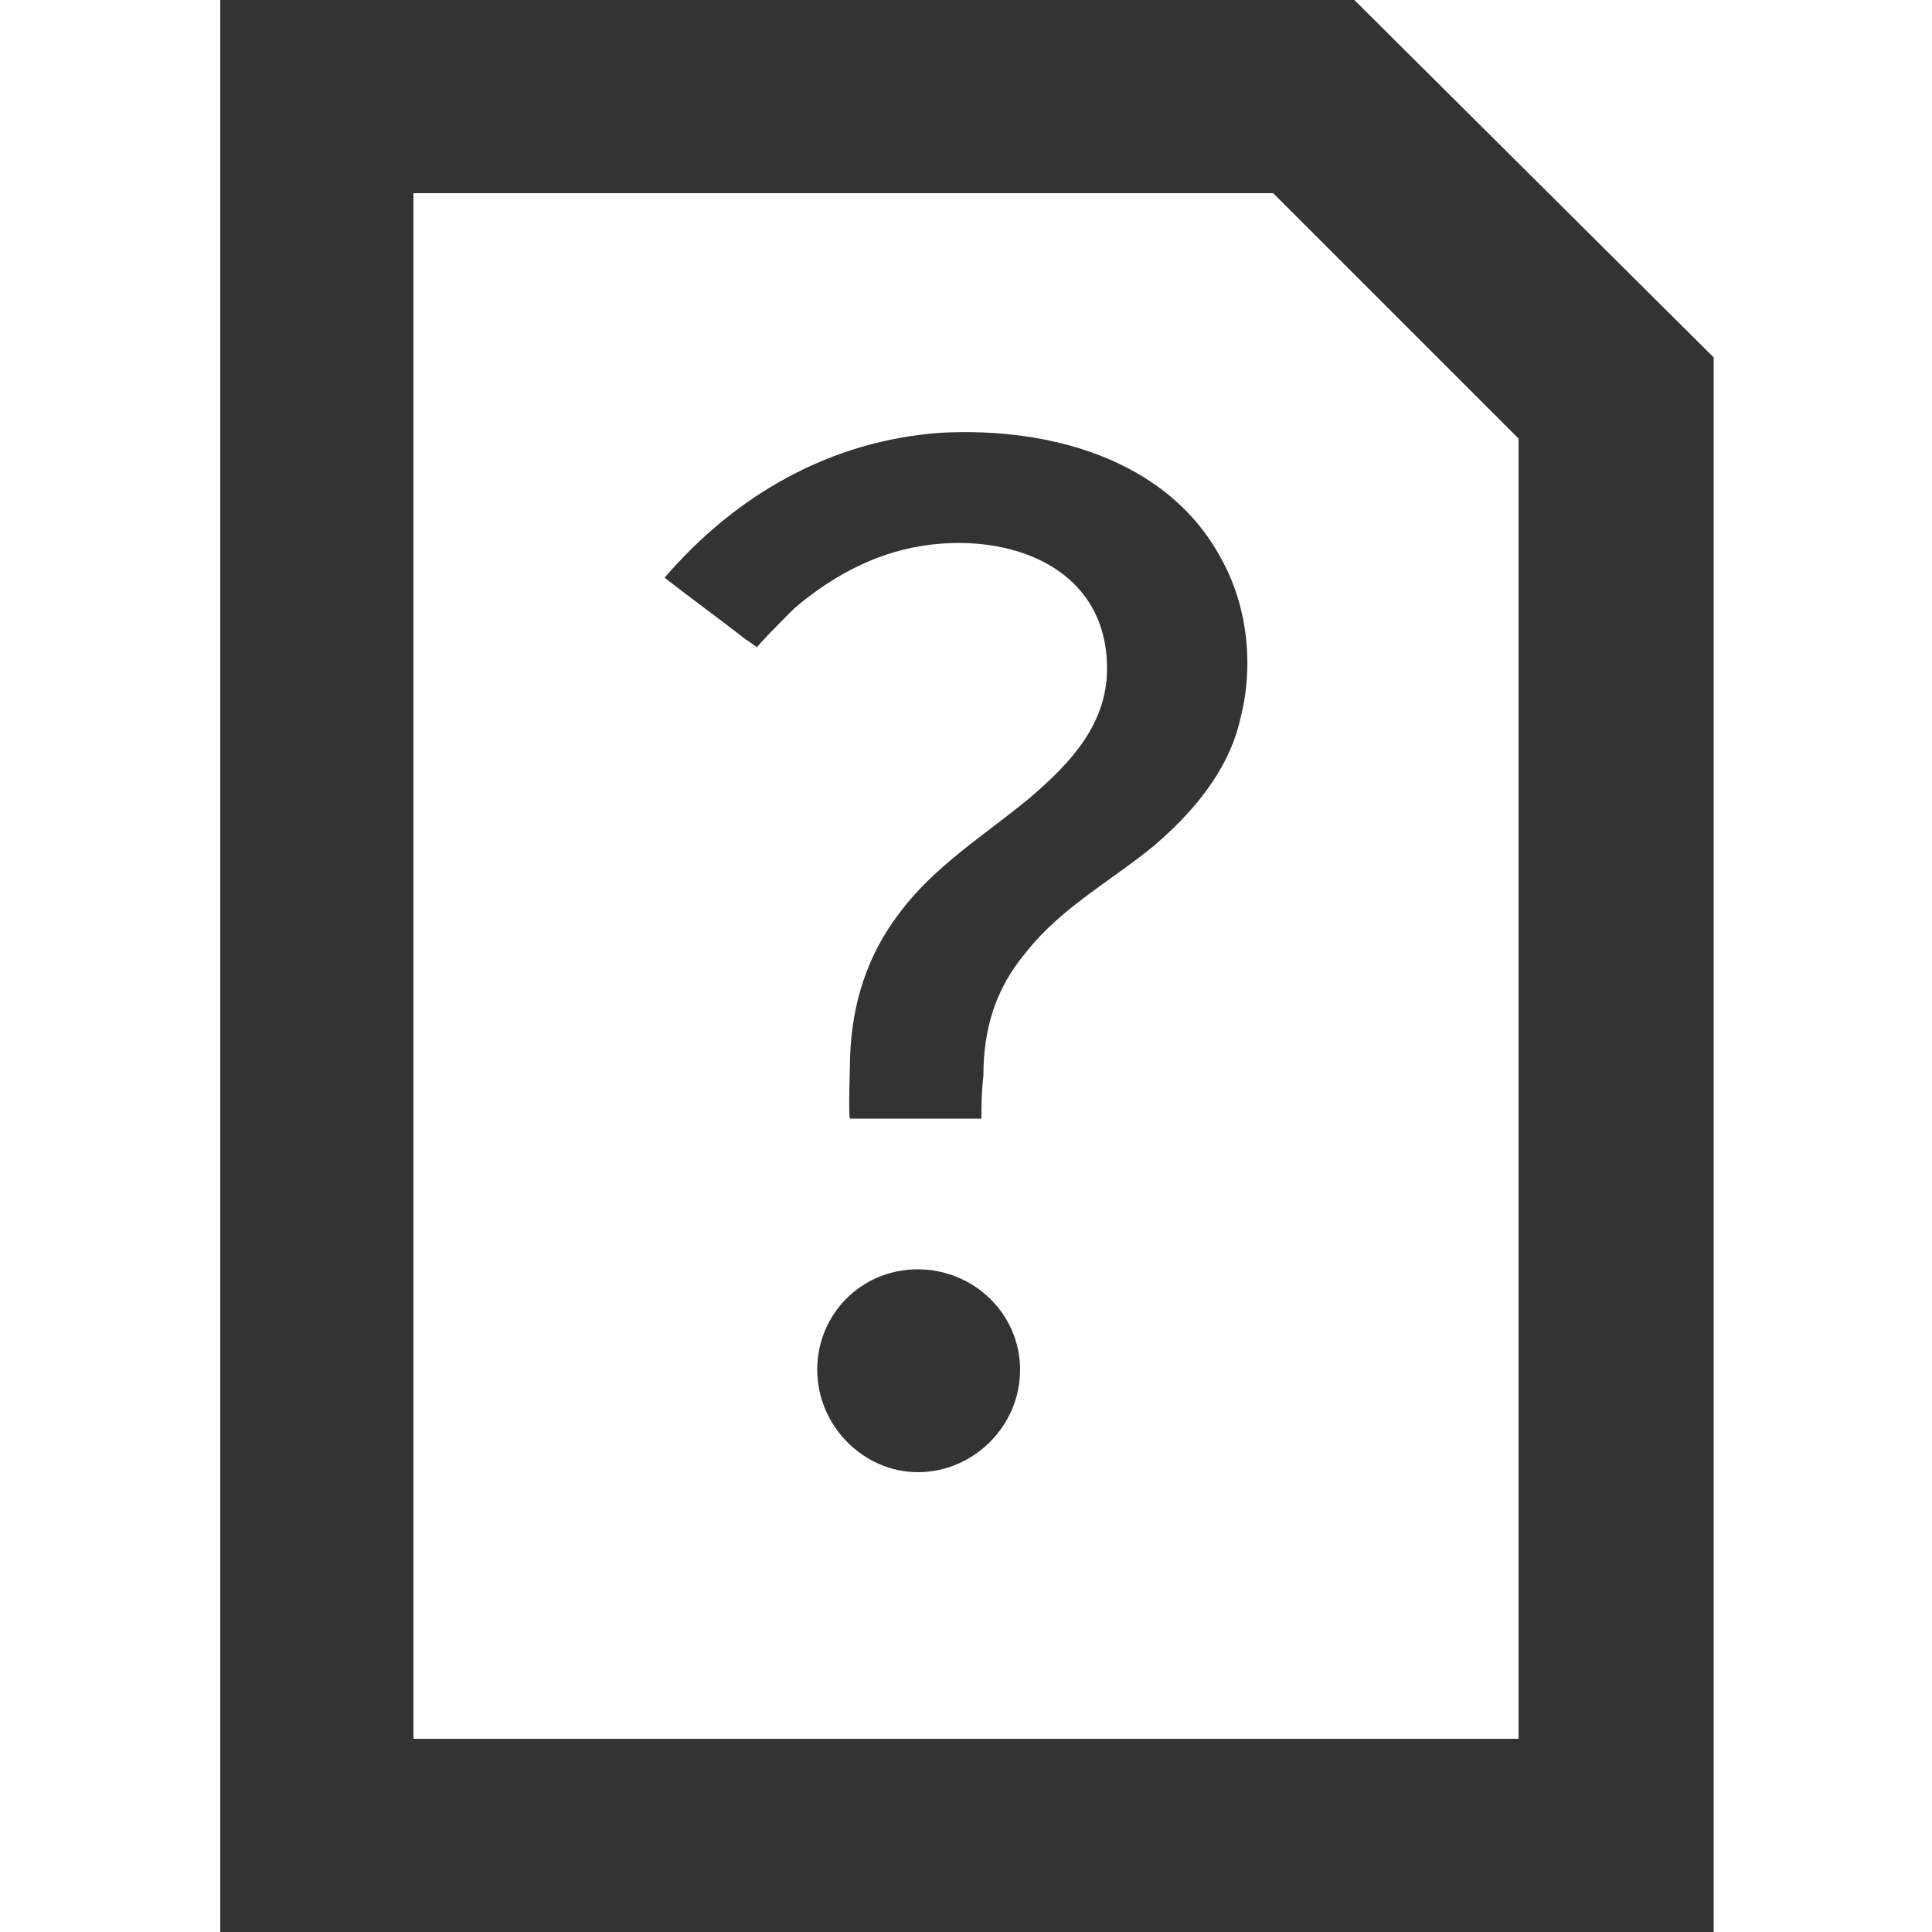 <?xml version="1.0" encoding="UTF-8"?>
<!-- Generator: Adobe Illustrator 17.1.0, SVG Export Plug-In . SVG Version: 6.00 Build 0)  -->
<!DOCTYPE svg PUBLIC "-//W3C//DTD SVG 1.1//EN" "http://www.w3.org/Graphics/SVG/1.1/DTD/svg11.dtd">
<svg version="1.1" id="Layer_1" xmlns="http://www.w3.org/2000/svg" xmlns:xlink="http://www.w3.org/1999/xlink" x="0px" y="0px" viewBox="0 0 100 100" enable-background="new 0 0 100 100" xml:space="preserve">
<g id="Layer_1_1_">
</g>
<g id="Layer_2">
	<g>
		<path fill="#333" d="M65.9,10l12.7,12.7V90H21.4V10H65.9 M70.1,0H11.4v100h77.3V18.5L70.1,0L70.1,0z"/>
	</g>
	<g enable-background="new    ">
		<path fill="#333" d="M50.8,57.9c-2.3,0-4.6,0-6.8,0c-0.1,0,0-2.8,0-3.2c0.1-2.8,0.9-5.3,2.6-7.5c1.8-2.4,4.4-4,6.7-5.9    c2.1-1.8,4-3.8,4-6.7c0-6-6.6-7.5-11.4-5.9c-1.8,0.6-3.4,1.6-4.8,2.8c-0.2,0.2-2,2-1.9,2c-0.2-0.1-0.4-0.3-0.6-0.4    c-1.4-1.1-2.8-2.1-4.2-3.2c3.7-4.3,8.6-7.1,14.3-7.5c5.5-0.3,11.7,1.3,14.5,6.5c1.4,2.5,1.7,5.6,1,8.3c-0.6,2.7-2.5,4.9-4.5,6.6    c-2.2,1.8-4.8,3.2-6.6,5.5c-1.6,1.9-2.2,4-2.2,6.4C50.8,56.5,50.8,57.2,50.8,57.9z M42.3,70.9c0-2.9,2.3-5.2,5.2-5.2    c2.9,0,5.3,2.3,5.3,5.2c0,2.9-2.4,5.3-5.3,5.3C44.7,76.2,42.3,73.8,42.3,70.9z"/>
	</g>
</g>
</svg>
